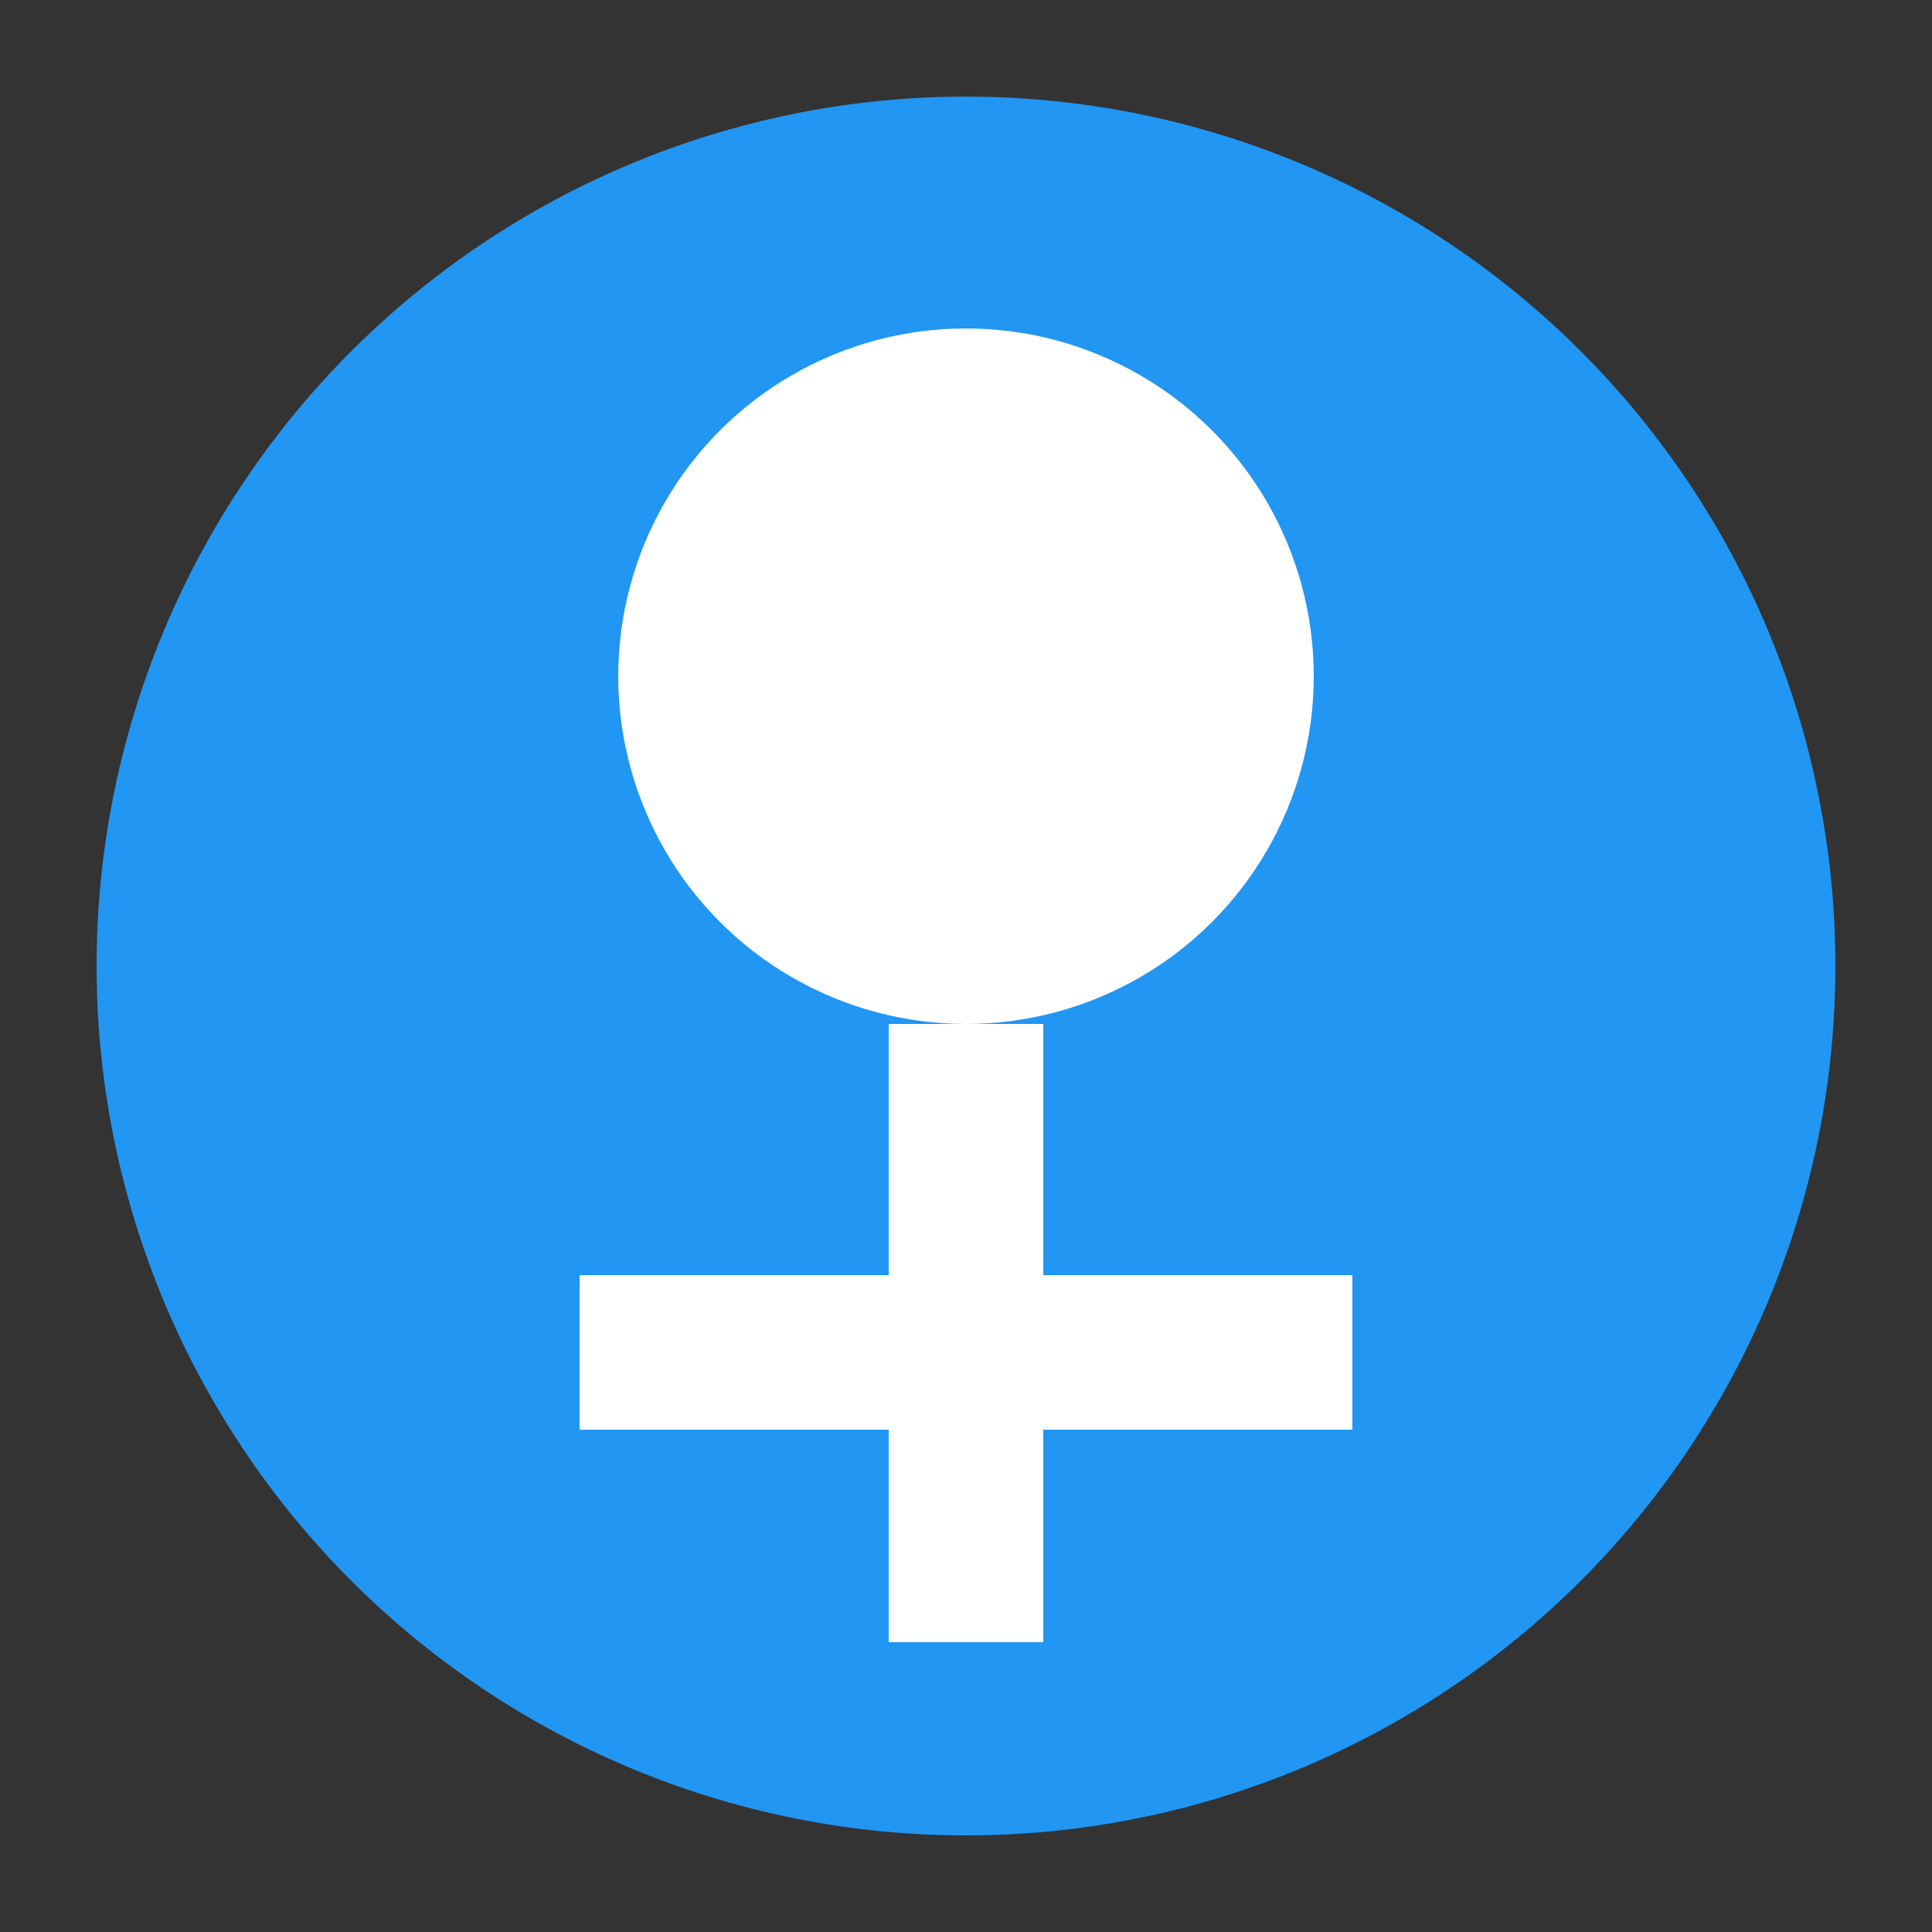 <?xml version="1.0" encoding="UTF-8"?>
<svg width="100" height="100" viewBox="0 0 100 100" xmlns="http://www.w3.org/2000/svg">
  <rect x="0" y="0" width="100" height="100" fill="#333333" stroke="none"/>
  <circle cx="50" cy="50" r="45" fill="#2196F3" />
  <circle cx="50" cy="35" r="18" fill="#FFF" />
  <path d="M50,53 L50,85" stroke="#FFF" stroke-width="8" fill="none" />
  <path d="M30,70 L70,70" stroke="#FFF" stroke-width="8" fill="none" />
</svg>
